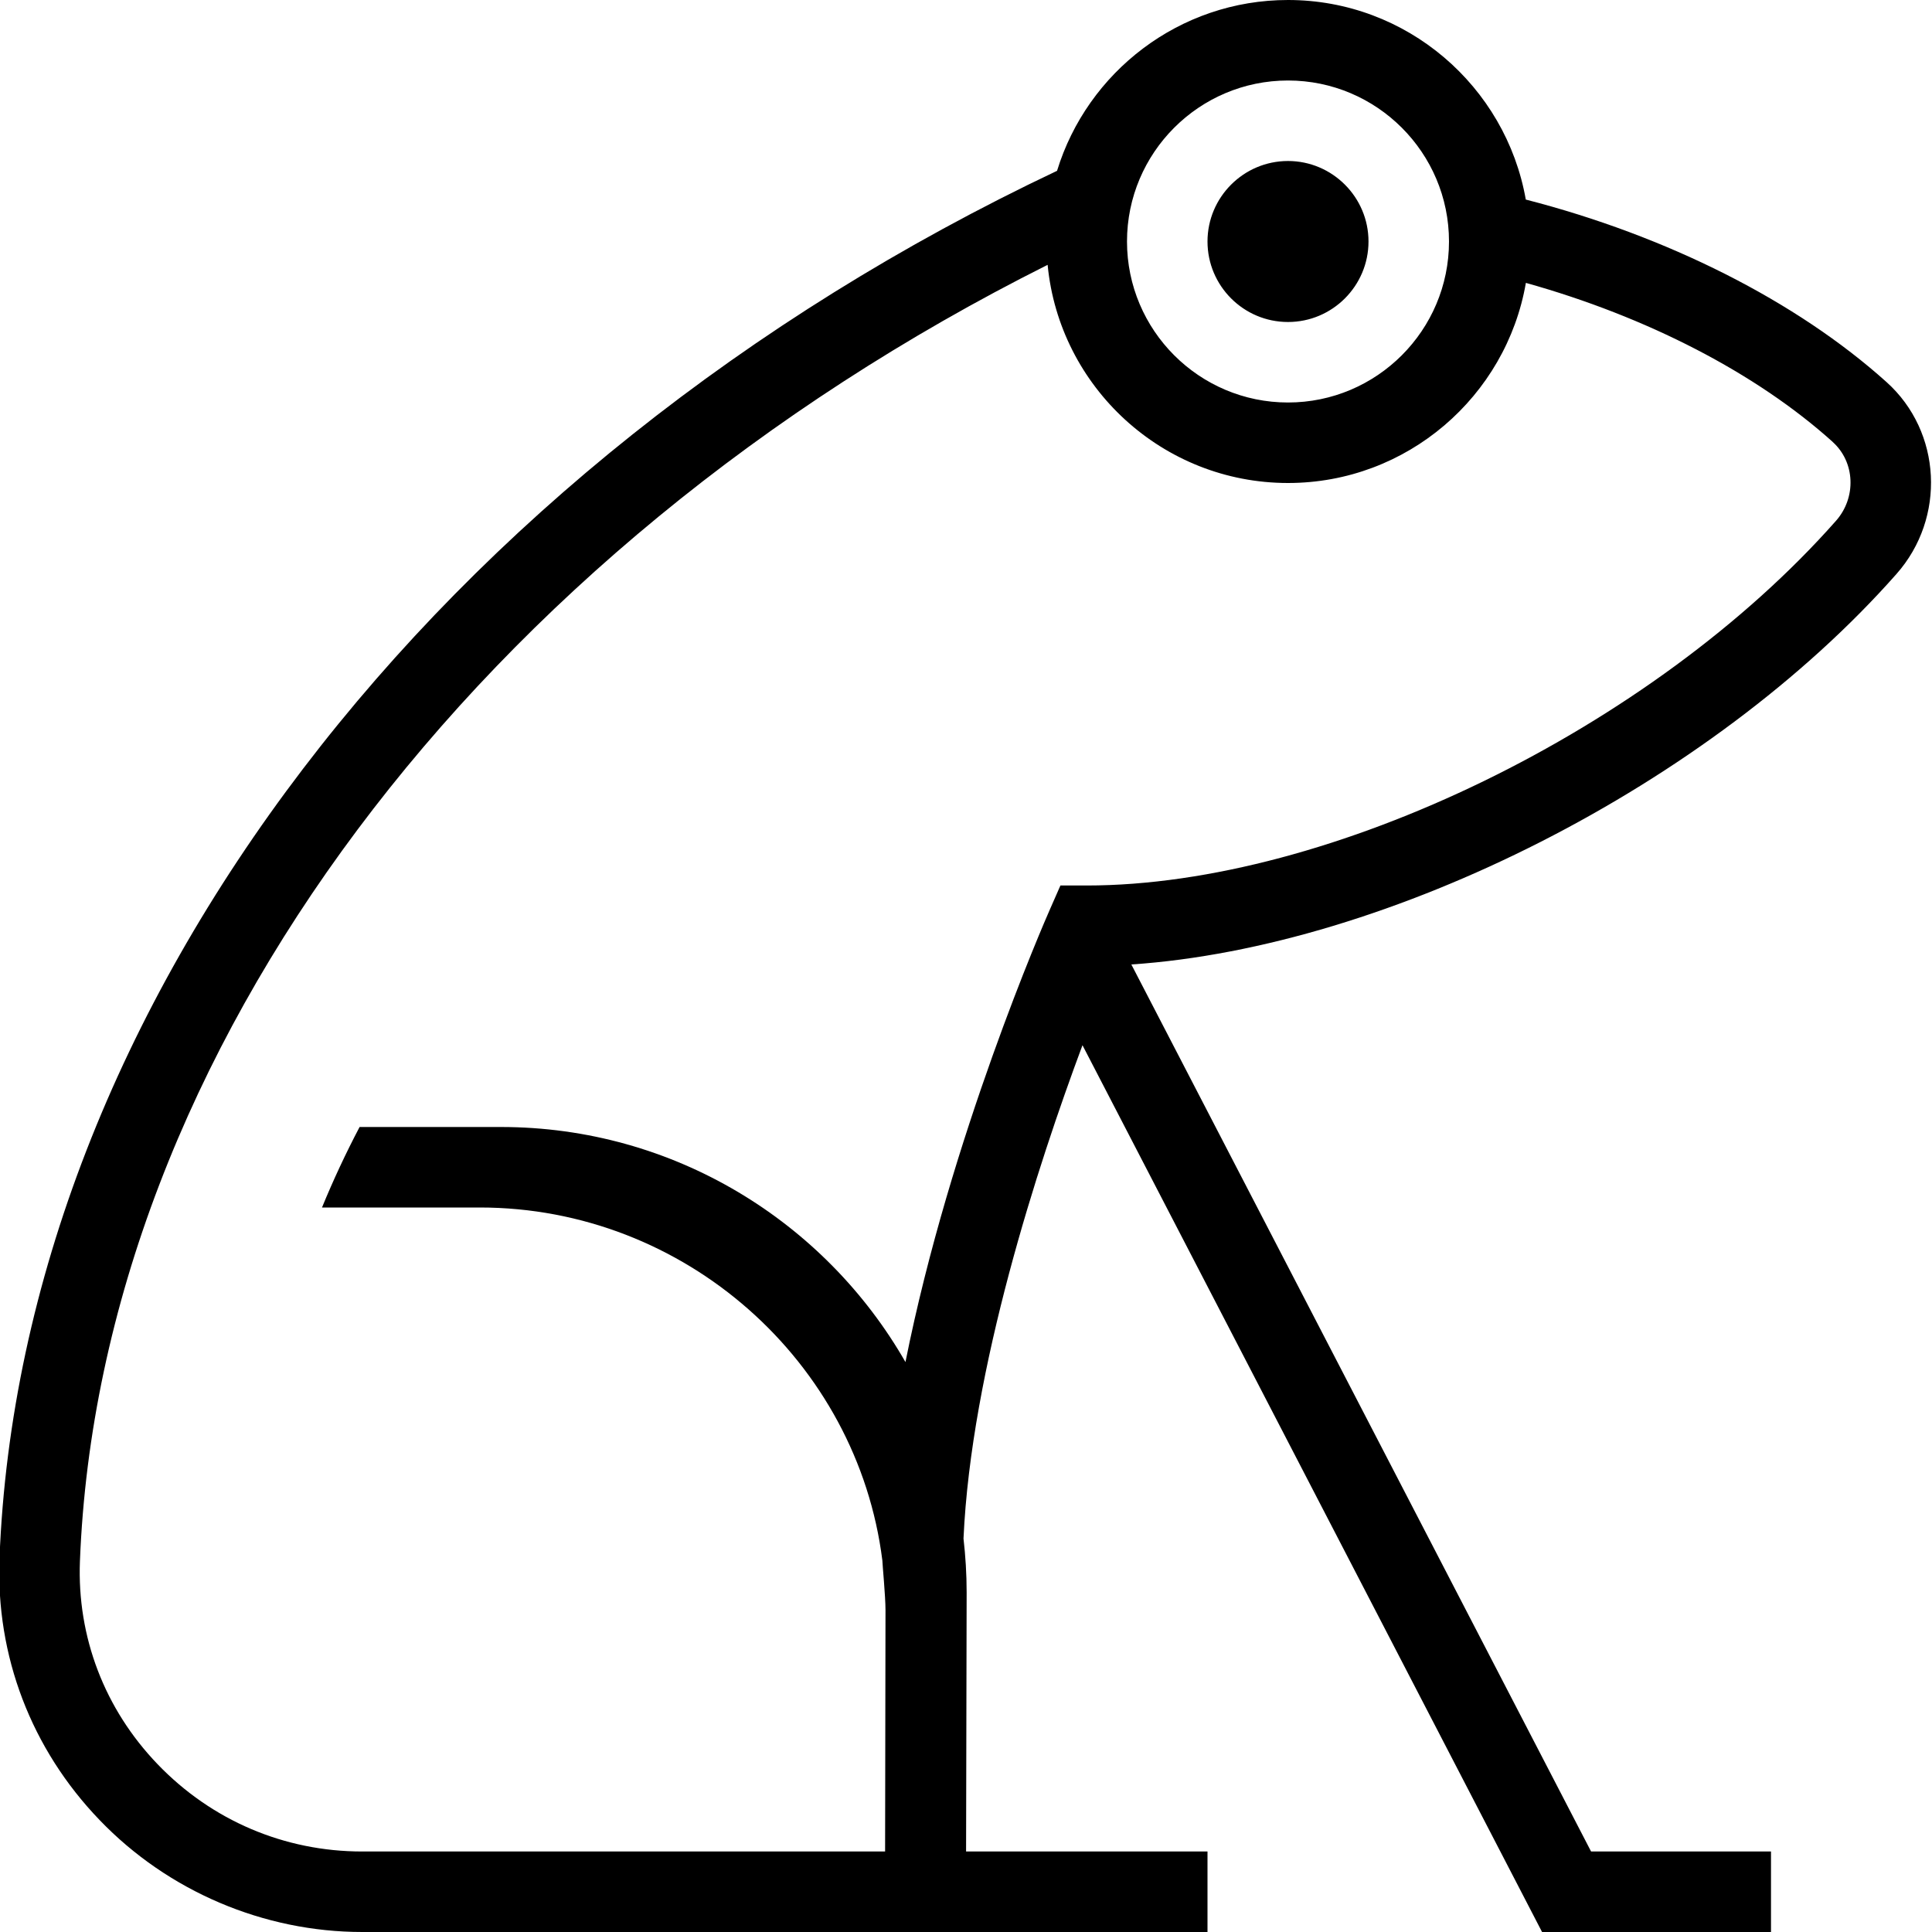<?xml version="1.0" encoding="UTF-8"?>
<svg xmlns="http://www.w3.org/2000/svg" id="Layer_1" data-name="Layer 1" viewBox="0 0 24 24">
  <path d="m15,3c0-.551.449-1,1-1s1,.449,1,1-.448,1-1,1-1-.449-1-1Zm8.558,4.131c-2.316,2.622-6.304,4.635-9.504,4.85l5.711,11.019h2.235v1h-2.844l-5.709-11.016c-.557,1.494-1.383,4.026-1.478,6.128.025.219.039.442.039.667l-.007,3.221h2.999v1H4.5c-1.224,0-2.413-.506-3.262-1.39C.388,21.727-.054,20.57-.006,19.353.26,12.523,5.411,5.776,13.131,2.122c.376-1.227,1.52-2.122,2.869-2.122,1.476,0,2.706,1.072,2.954,2.479,1.754.451,3.362,1.261,4.482,2.268.685.616.74,1.686.122,2.384ZM14,3c0,1.103.897,2,2,2s2-.897,2-2-.897-2-2-2-2,.897-2,2Zm8.767,2.49c-.951-.856-2.31-1.556-3.812-1.976-.244,1.41-1.476,2.486-2.955,2.486-1.557,0-2.84-1.191-2.986-2.71C5.93,6.839,1.239,13.091.993,19.392c-.037.942.306,1.839.966,2.525.671.698,1.574,1.083,2.541,1.083h6.495l.005-3c0-.169-.039-.577-.039-.615-.309-2.468-2.452-4.385-5.001-4.385h-1.96c.14-.341.296-.675.467-1h1.755c2.149,0,4.028,1.178,5.026,2.92.556-2.79,1.729-5.475,1.794-5.622l.131-.298h.326c3.025,0,7.027-1.948,9.309-4.531.255-.289.237-.729-.042-.979Z"/>
</svg>
